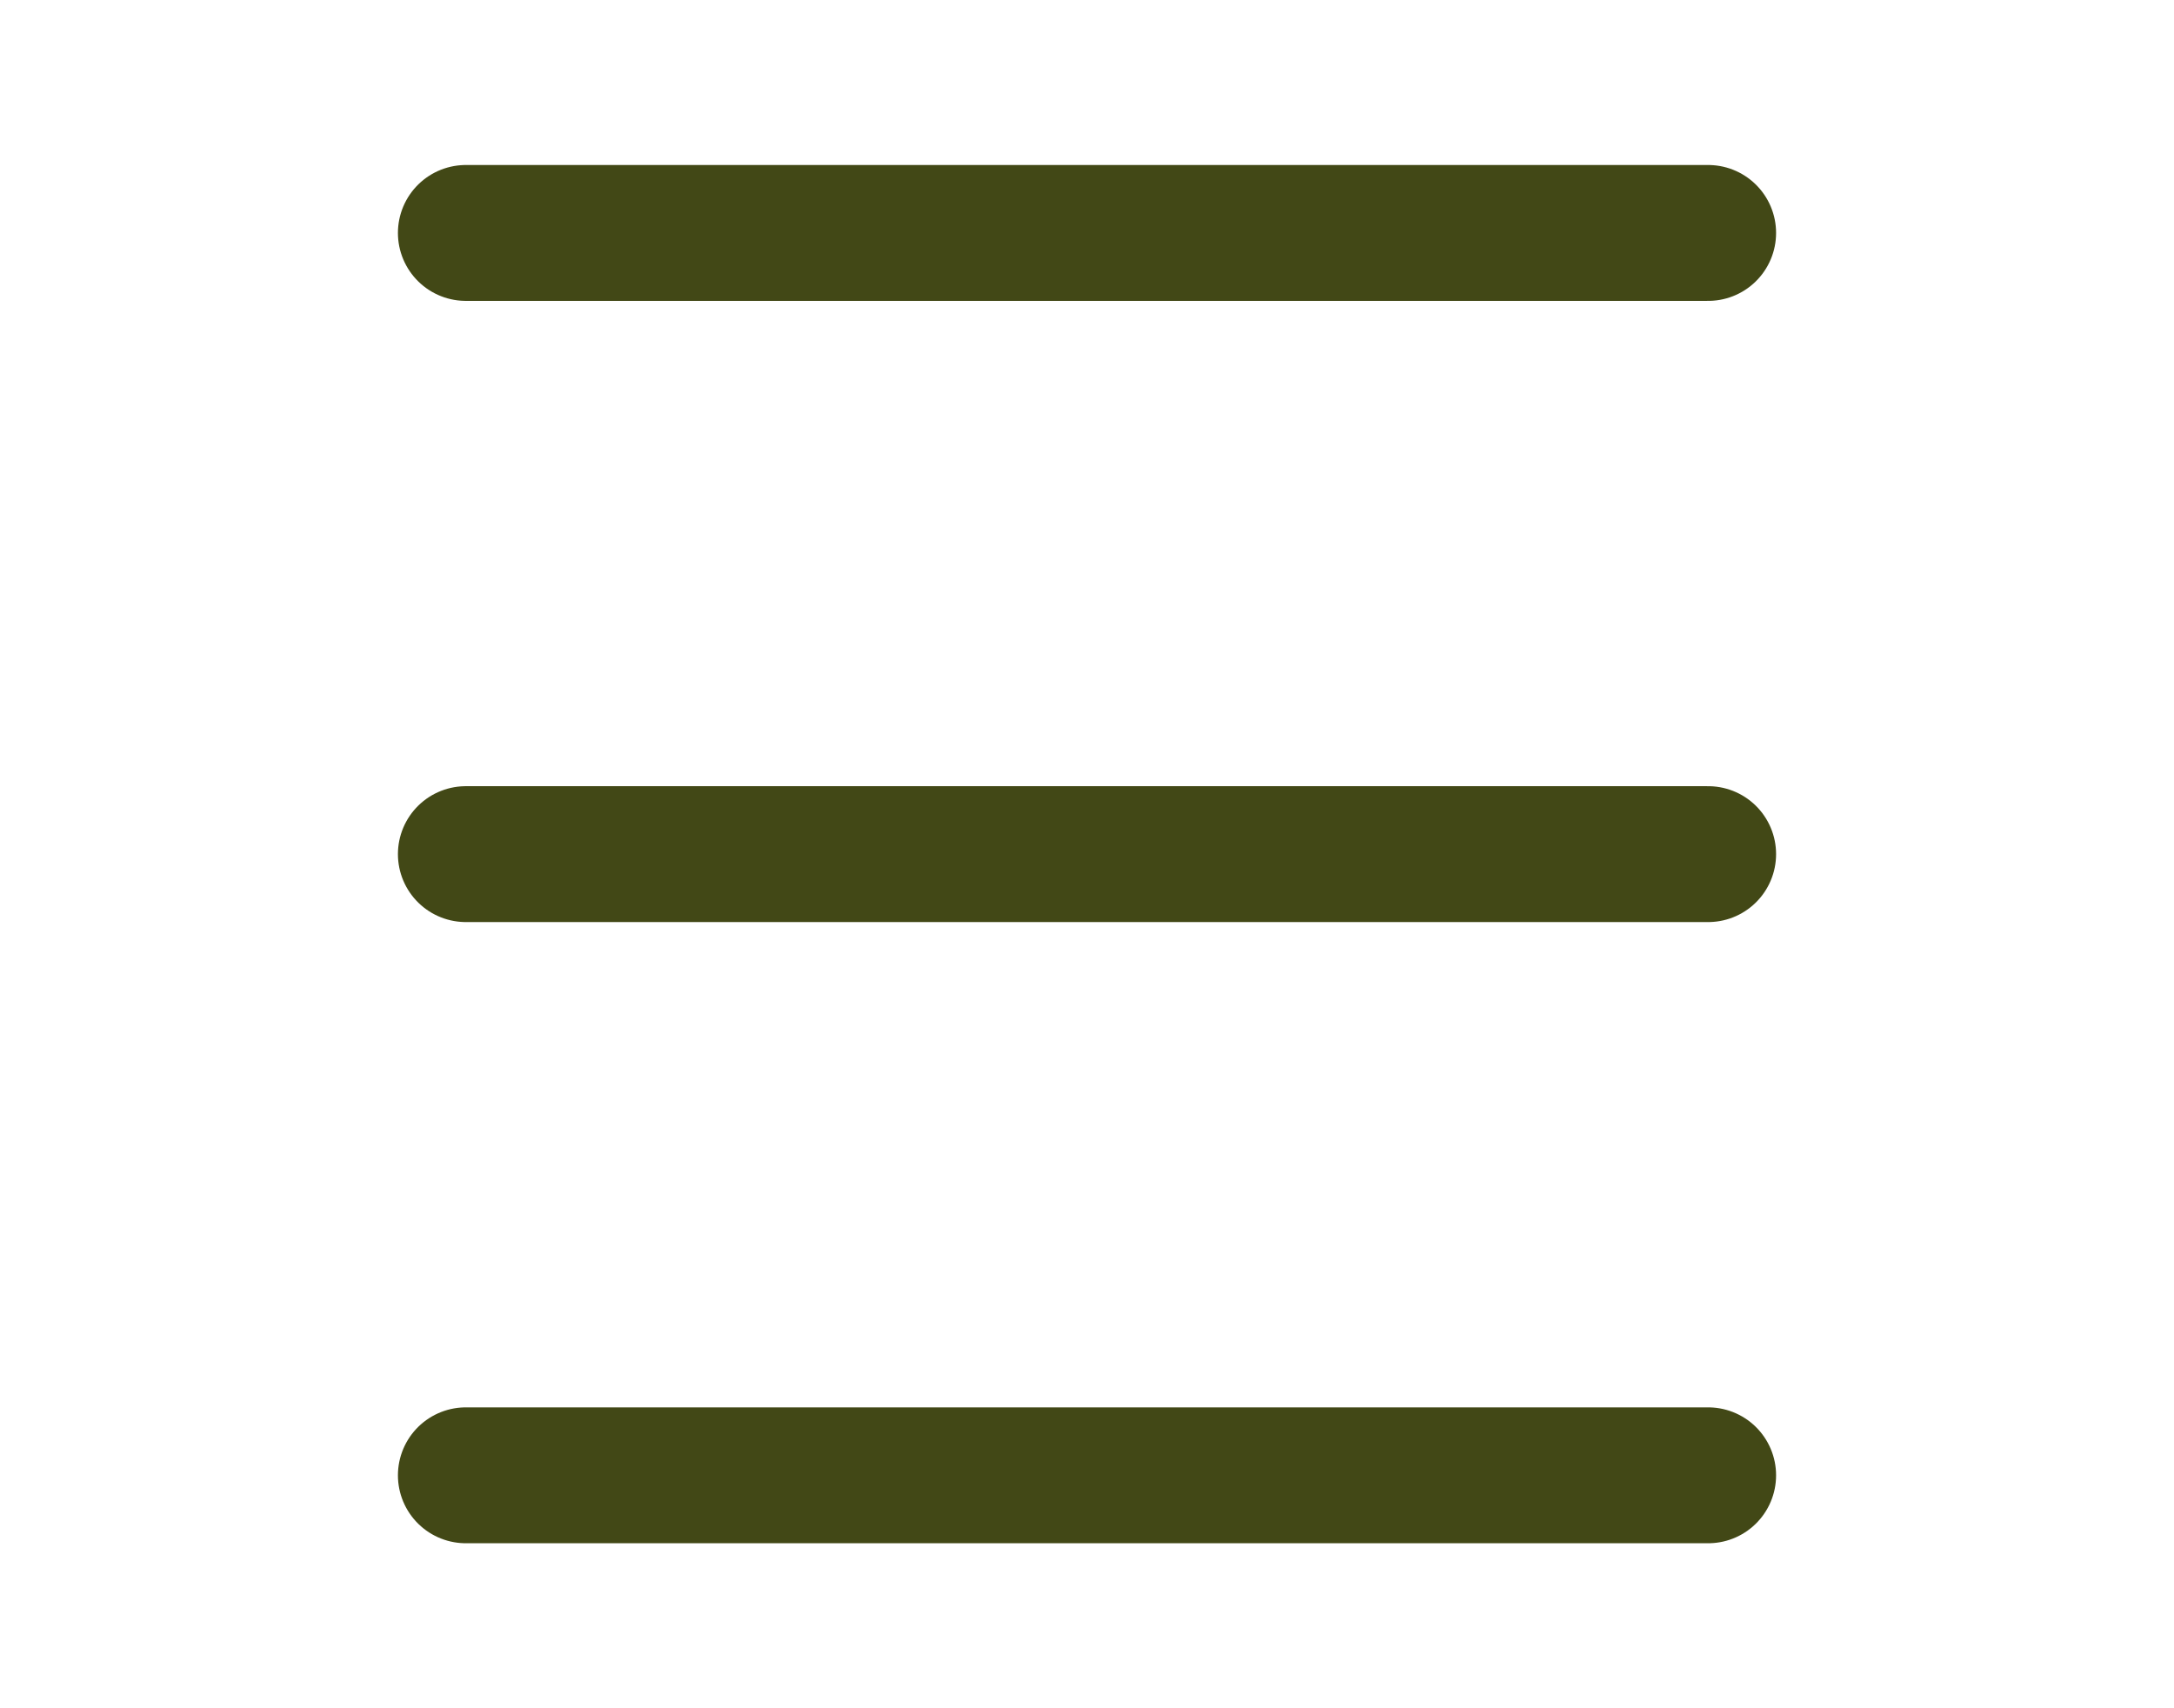 <?xml version="1.0" encoding="UTF-8" standalone="no"?><svg width='56' height='44' viewBox='0 0 56 44' fill='none' xmlns='http://www.w3.org/2000/svg'>
<path d='M12 22H44M12 6H44M12 38H44' stroke='#424816' stroke-width='3.5' stroke-linecap='round' stroke-linejoin='round'/>
</svg>
